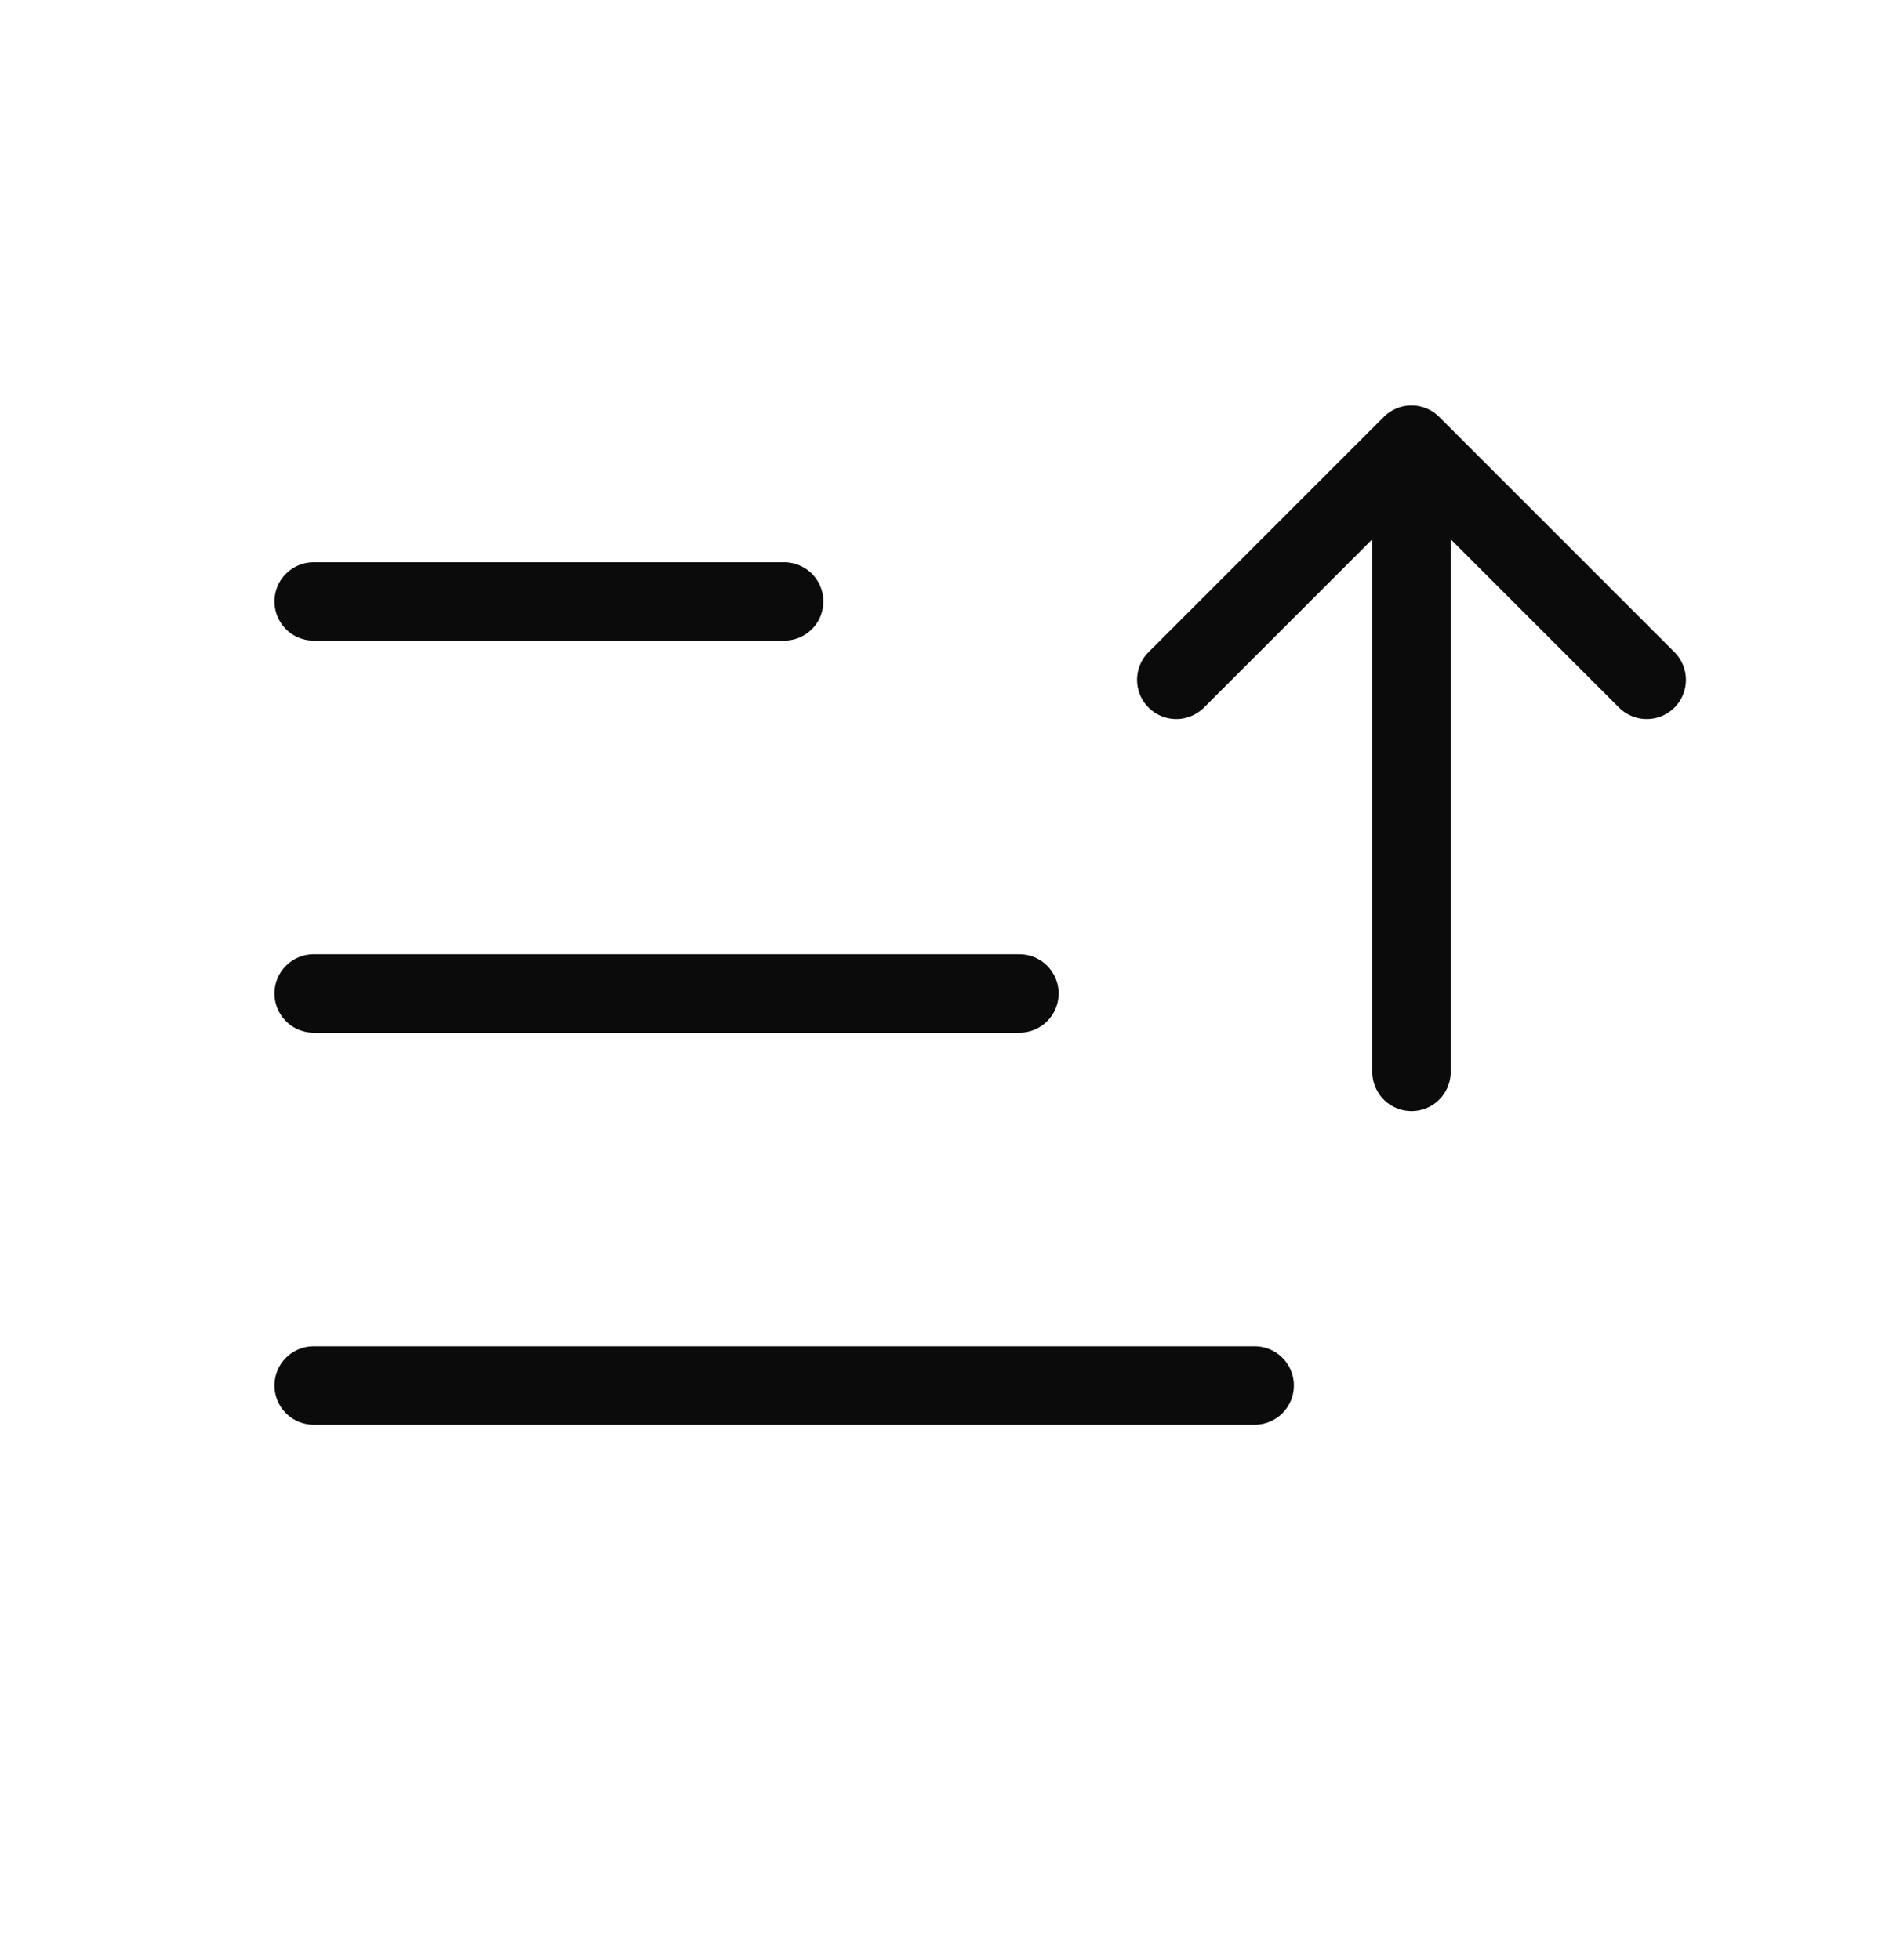 <svg width="24" height="25" viewBox="0 0 24 25" fill="none" xmlns="http://www.w3.org/2000/svg">
<g id="Edit / Sort_Descending">
<path id="Vector" d="M4 17.671L16 17.671M4 12.671H13M4 7.671H10M18 13.671V5.671M18 5.671L21 8.671M18 5.671L15 8.671" stroke="#0B0B0B" stroke-linecap="round" stroke-linejoin="round"/>
</g>
</svg>

